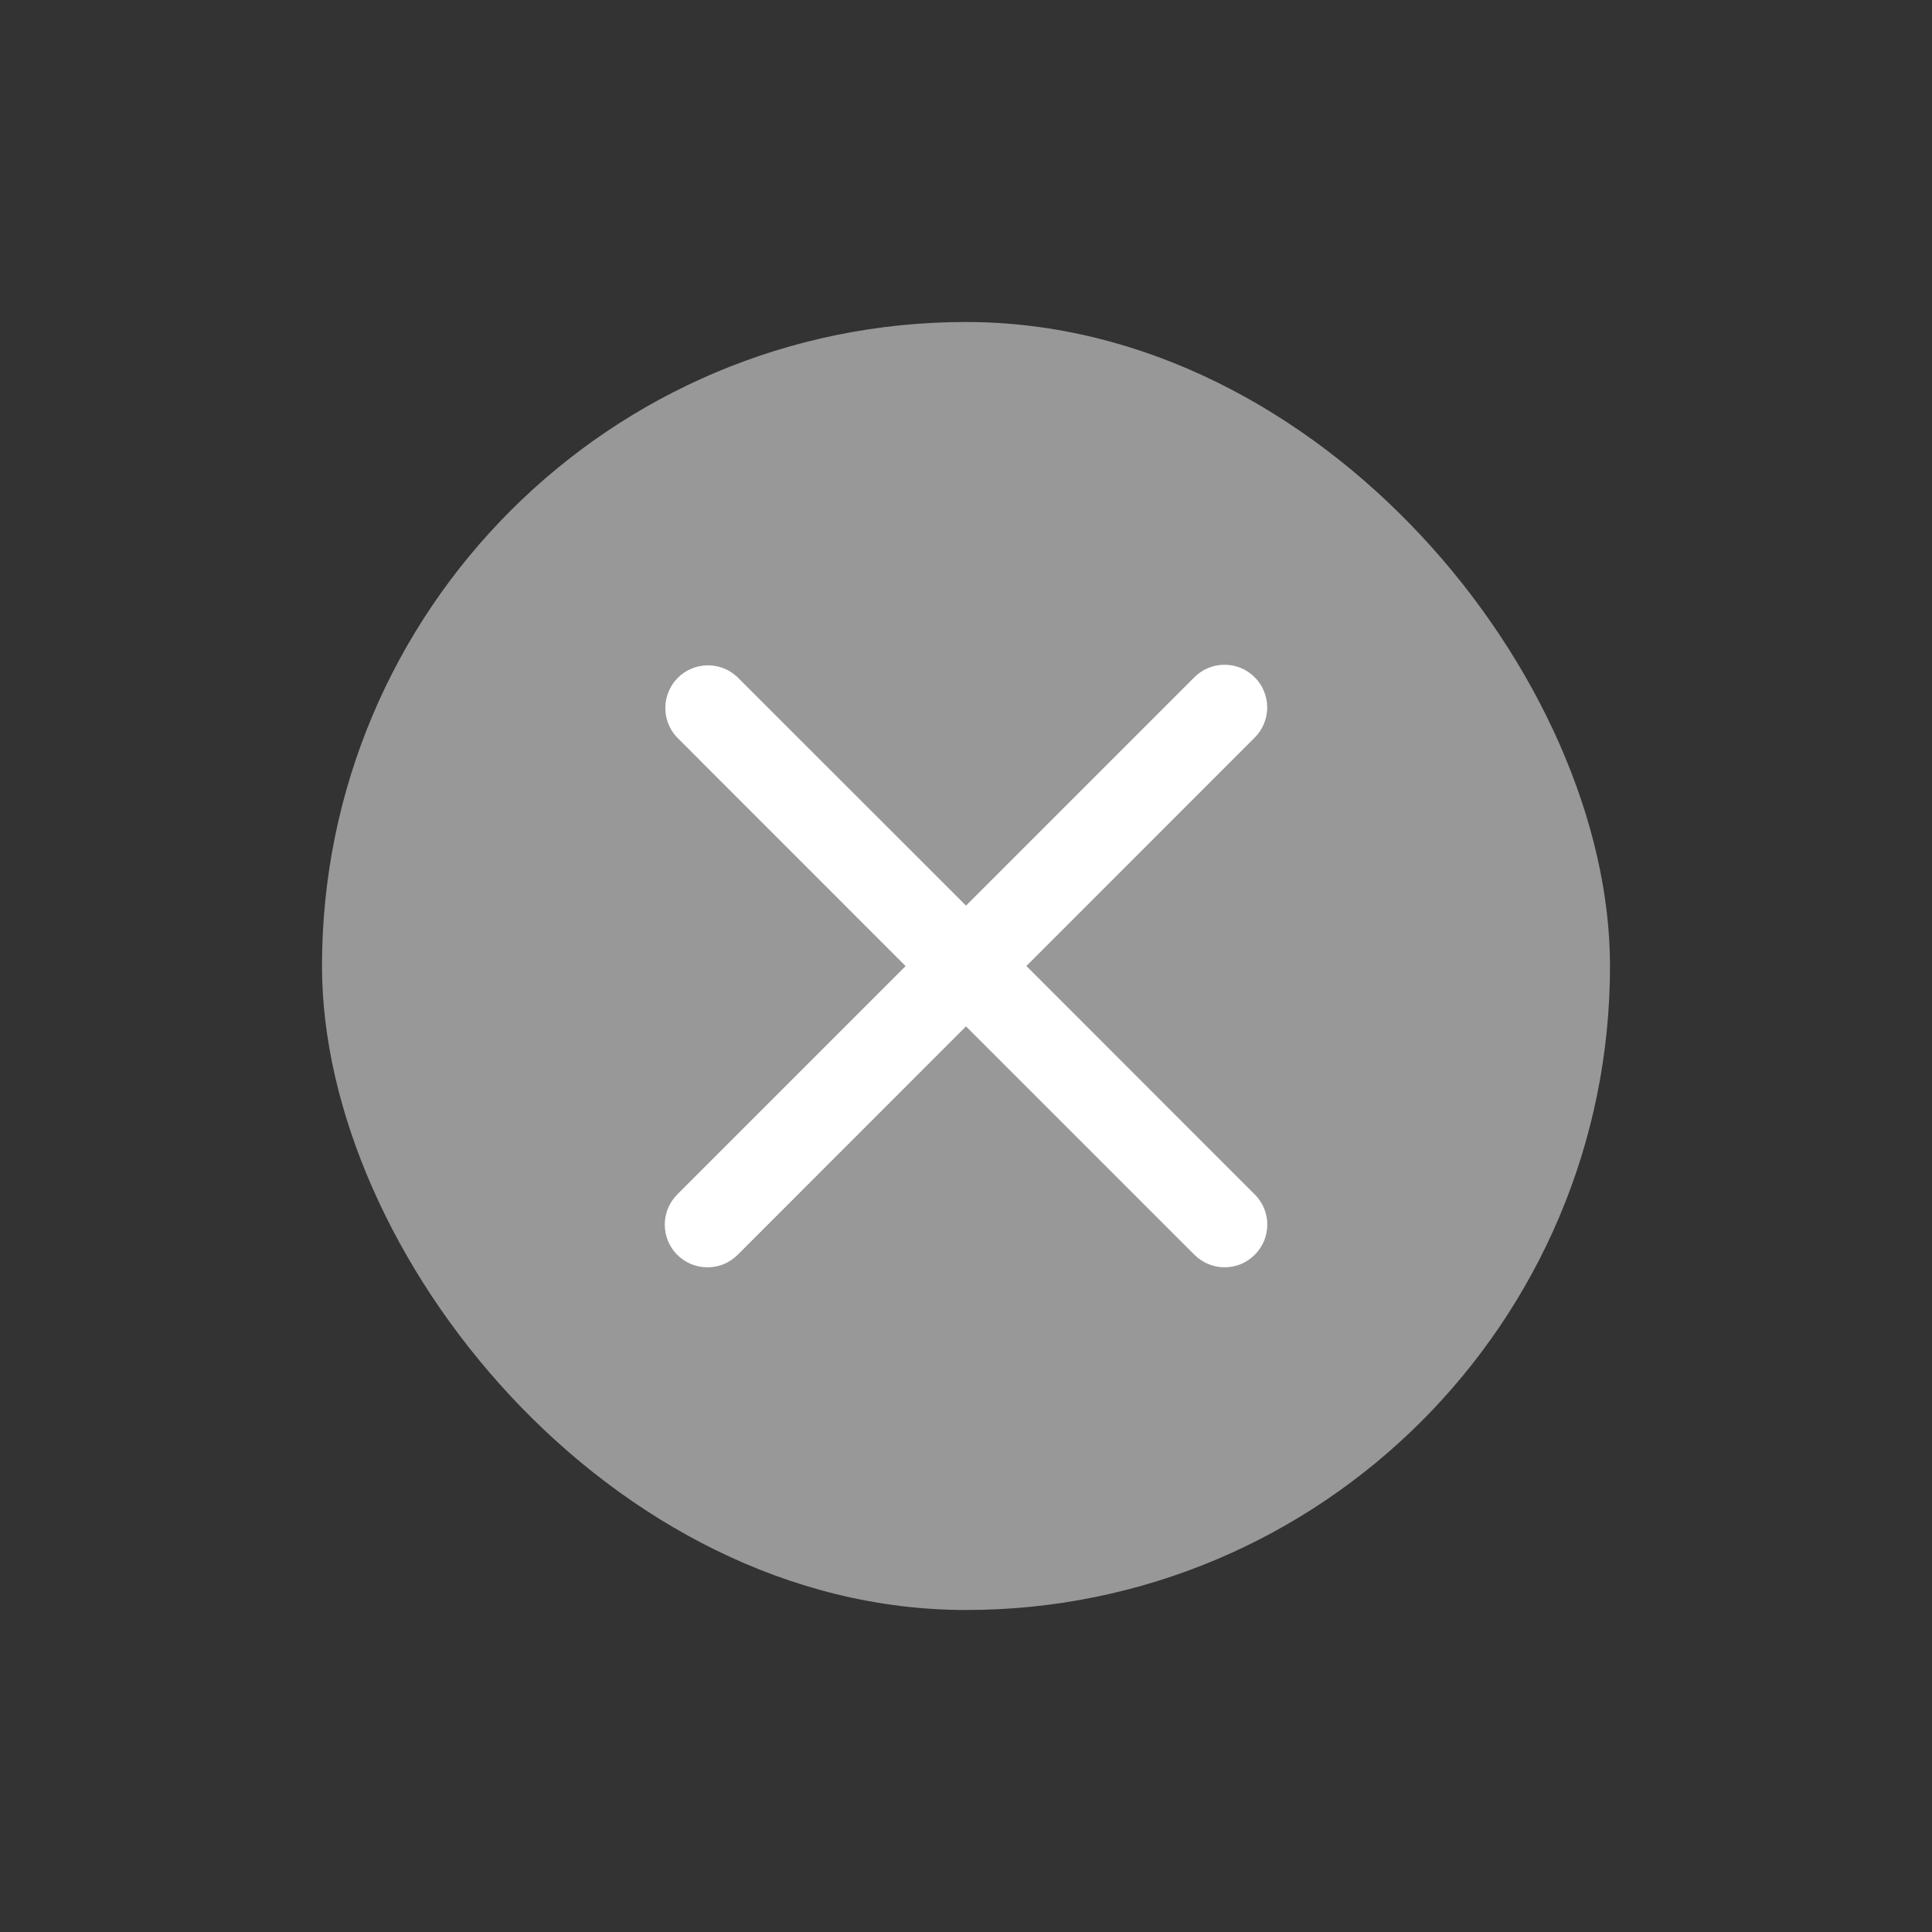 <svg width="24" height="24" viewBox="0 0 24 24" fill="none" xmlns="http://www.w3.org/2000/svg">
<rect x="0" y="0" width="24" height="24" fill="#333333" stroke="none"/>
<rect x="4" y="4" width="16" height="16" rx="8" fill="#989898"/>
<path d="M15.586 14.837L12.75 12L15.586 9.163C15.636 9.114 15.675 9.055 15.701 8.991C15.728 8.927 15.742 8.858 15.742 8.788C15.742 8.718 15.728 8.65 15.701 8.585C15.675 8.521 15.636 8.462 15.586 8.413C15.537 8.364 15.479 8.325 15.415 8.298C15.35 8.271 15.281 8.258 15.211 8.258C15.142 8.258 15.073 8.271 15.008 8.298C14.944 8.325 14.886 8.364 14.837 8.413L12 11.25L9.163 8.414C9.063 8.317 8.929 8.264 8.79 8.265C8.651 8.266 8.518 8.322 8.42 8.42C8.322 8.519 8.266 8.652 8.265 8.791C8.263 8.93 8.317 9.063 8.413 9.163L11.25 12.001L8.413 14.838C8.314 14.938 8.258 15.072 8.258 15.213C8.258 15.354 8.314 15.489 8.413 15.588C8.513 15.688 8.648 15.743 8.788 15.743C8.929 15.743 9.064 15.688 9.163 15.588L12 12.75L14.837 15.587C14.937 15.687 15.072 15.743 15.212 15.743C15.353 15.743 15.488 15.687 15.587 15.587C15.687 15.488 15.743 15.353 15.743 15.212C15.743 15.072 15.687 14.937 15.587 14.837H15.586Z" fill="white"/>
</svg>
